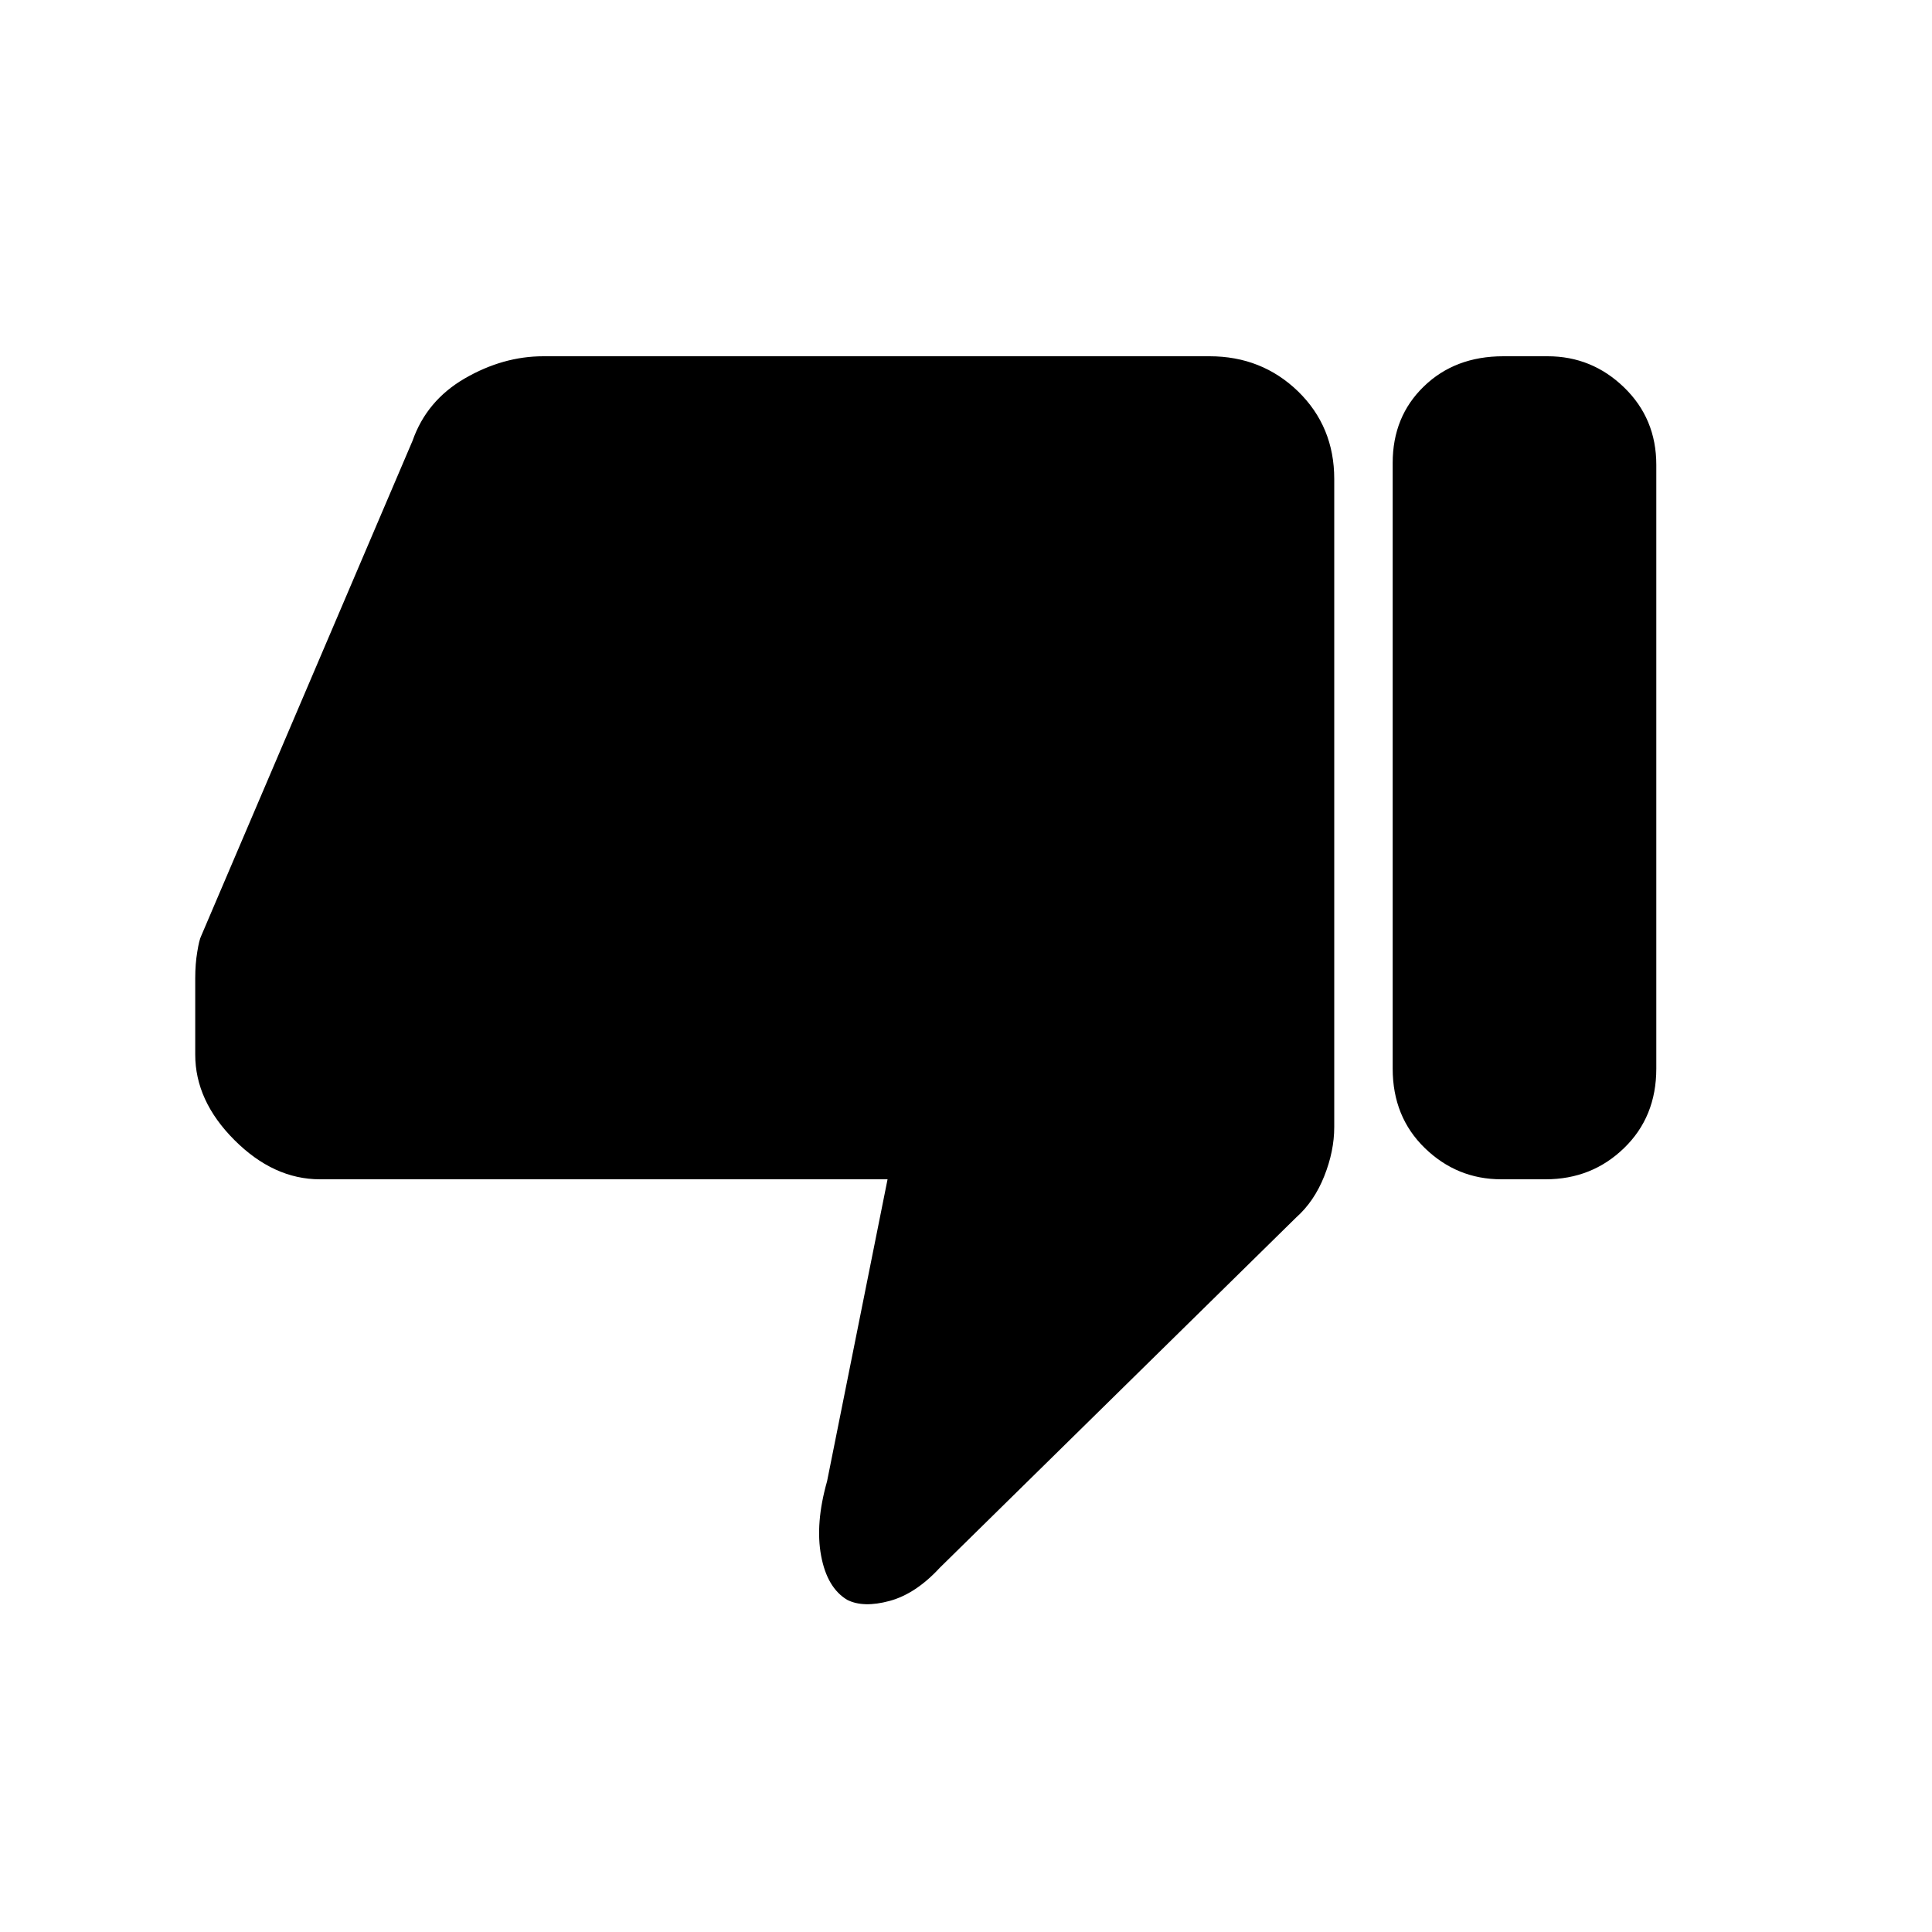 <svg xmlns="http://www.w3.org/2000/svg" height="20" width="20"><path d="M3.312 12.208q-.479 0-.885-.406t-.406-.885v-.792q0-.146.021-.271.02-.125.041-.166l2.188-5.126q.146-.416.541-.645.396-.229.813-.229h6.896q.541 0 .917.364.374.365.374.906v6.709q0 .25-.104.51-.104.261-.291.427l-3.688 3.625q-.25.271-.521.344-.27.073-.437-.011-.209-.124-.271-.458-.062-.333.062-.771l.626-3.125Zm12.709-8.52q.458 0 .791.322.334.323.334.802v6.25q0 .5-.334.823-.333.323-.812.323h-.458q-.459 0-.792-.323t-.333-.823v-6.27q0-.48.323-.792.322-.312.822-.312Z"/></svg>